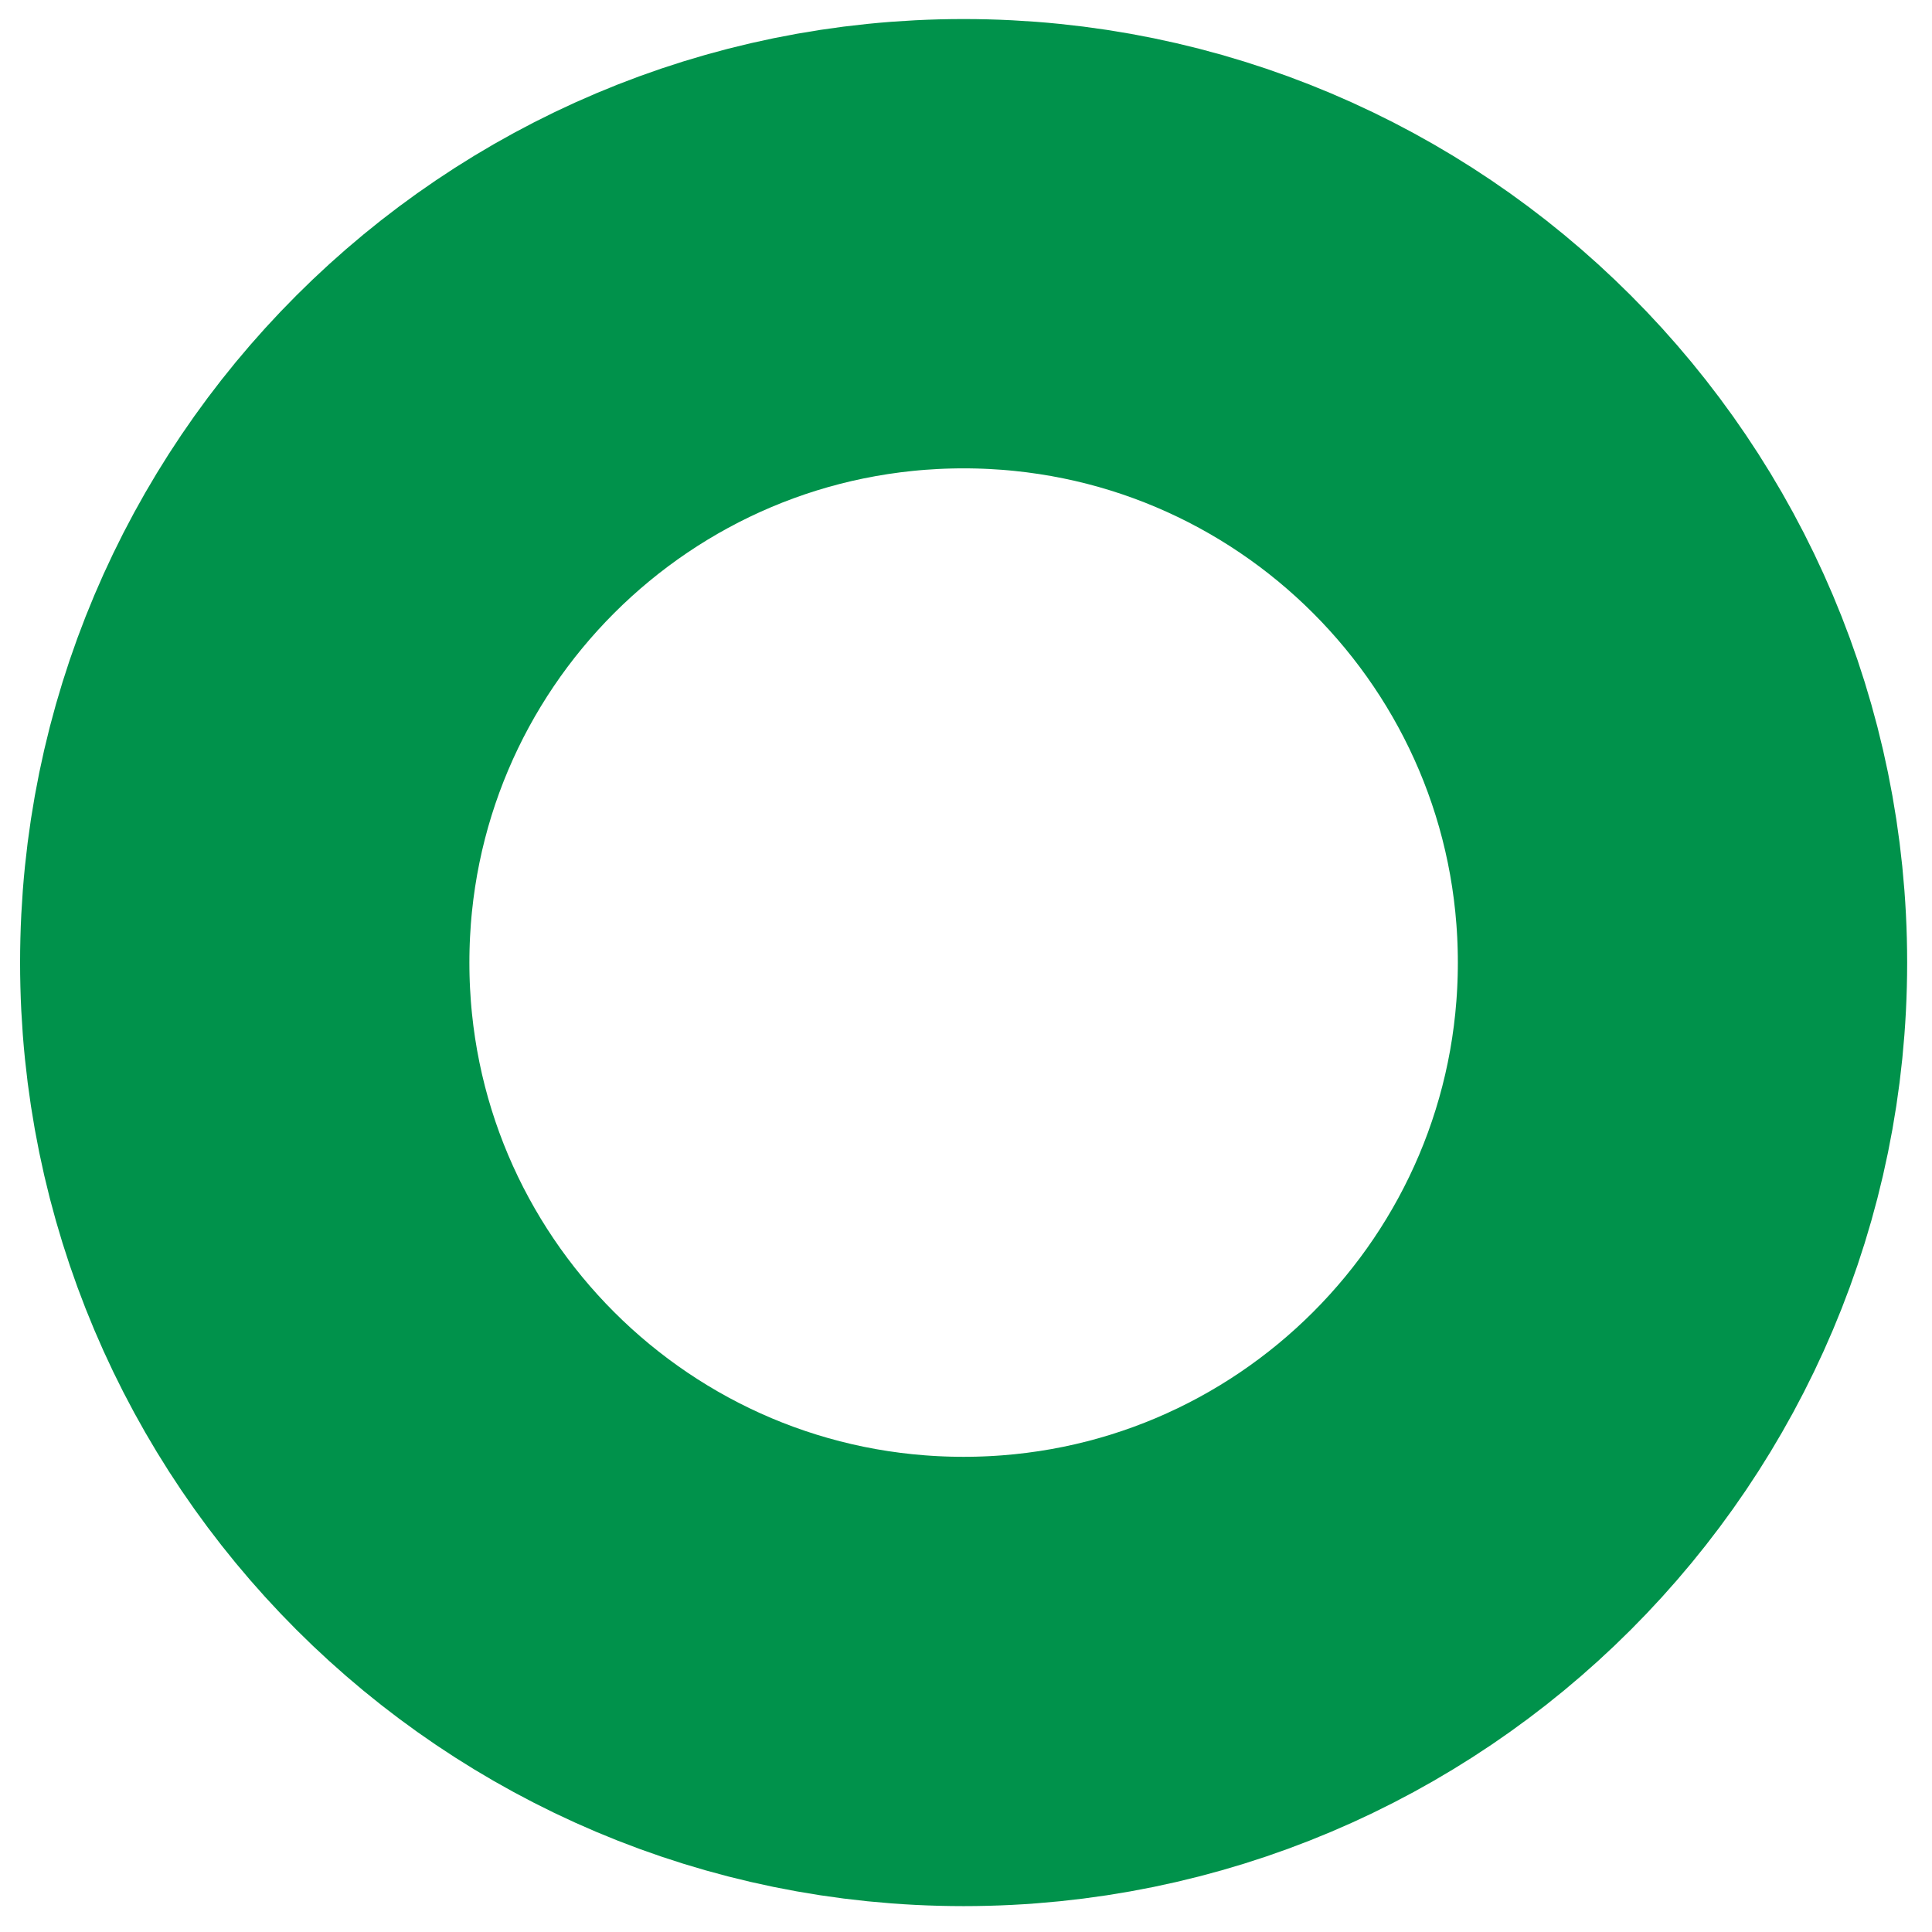 <svg width="43" height="43" viewBox="0 0 43 43" fill="none" xmlns="http://www.w3.org/2000/svg">
<path d="M21.447 37.424C30.283 37.424 37.447 30.261 37.447 21.424C37.447 12.588 30.283 5.424 21.447 5.424C12.61 5.424 5.447 12.588 5.447 21.424C5.447 30.261 12.61 37.424 21.447 37.424Z" stroke="#00924B" stroke-width="10"/>
</svg>
